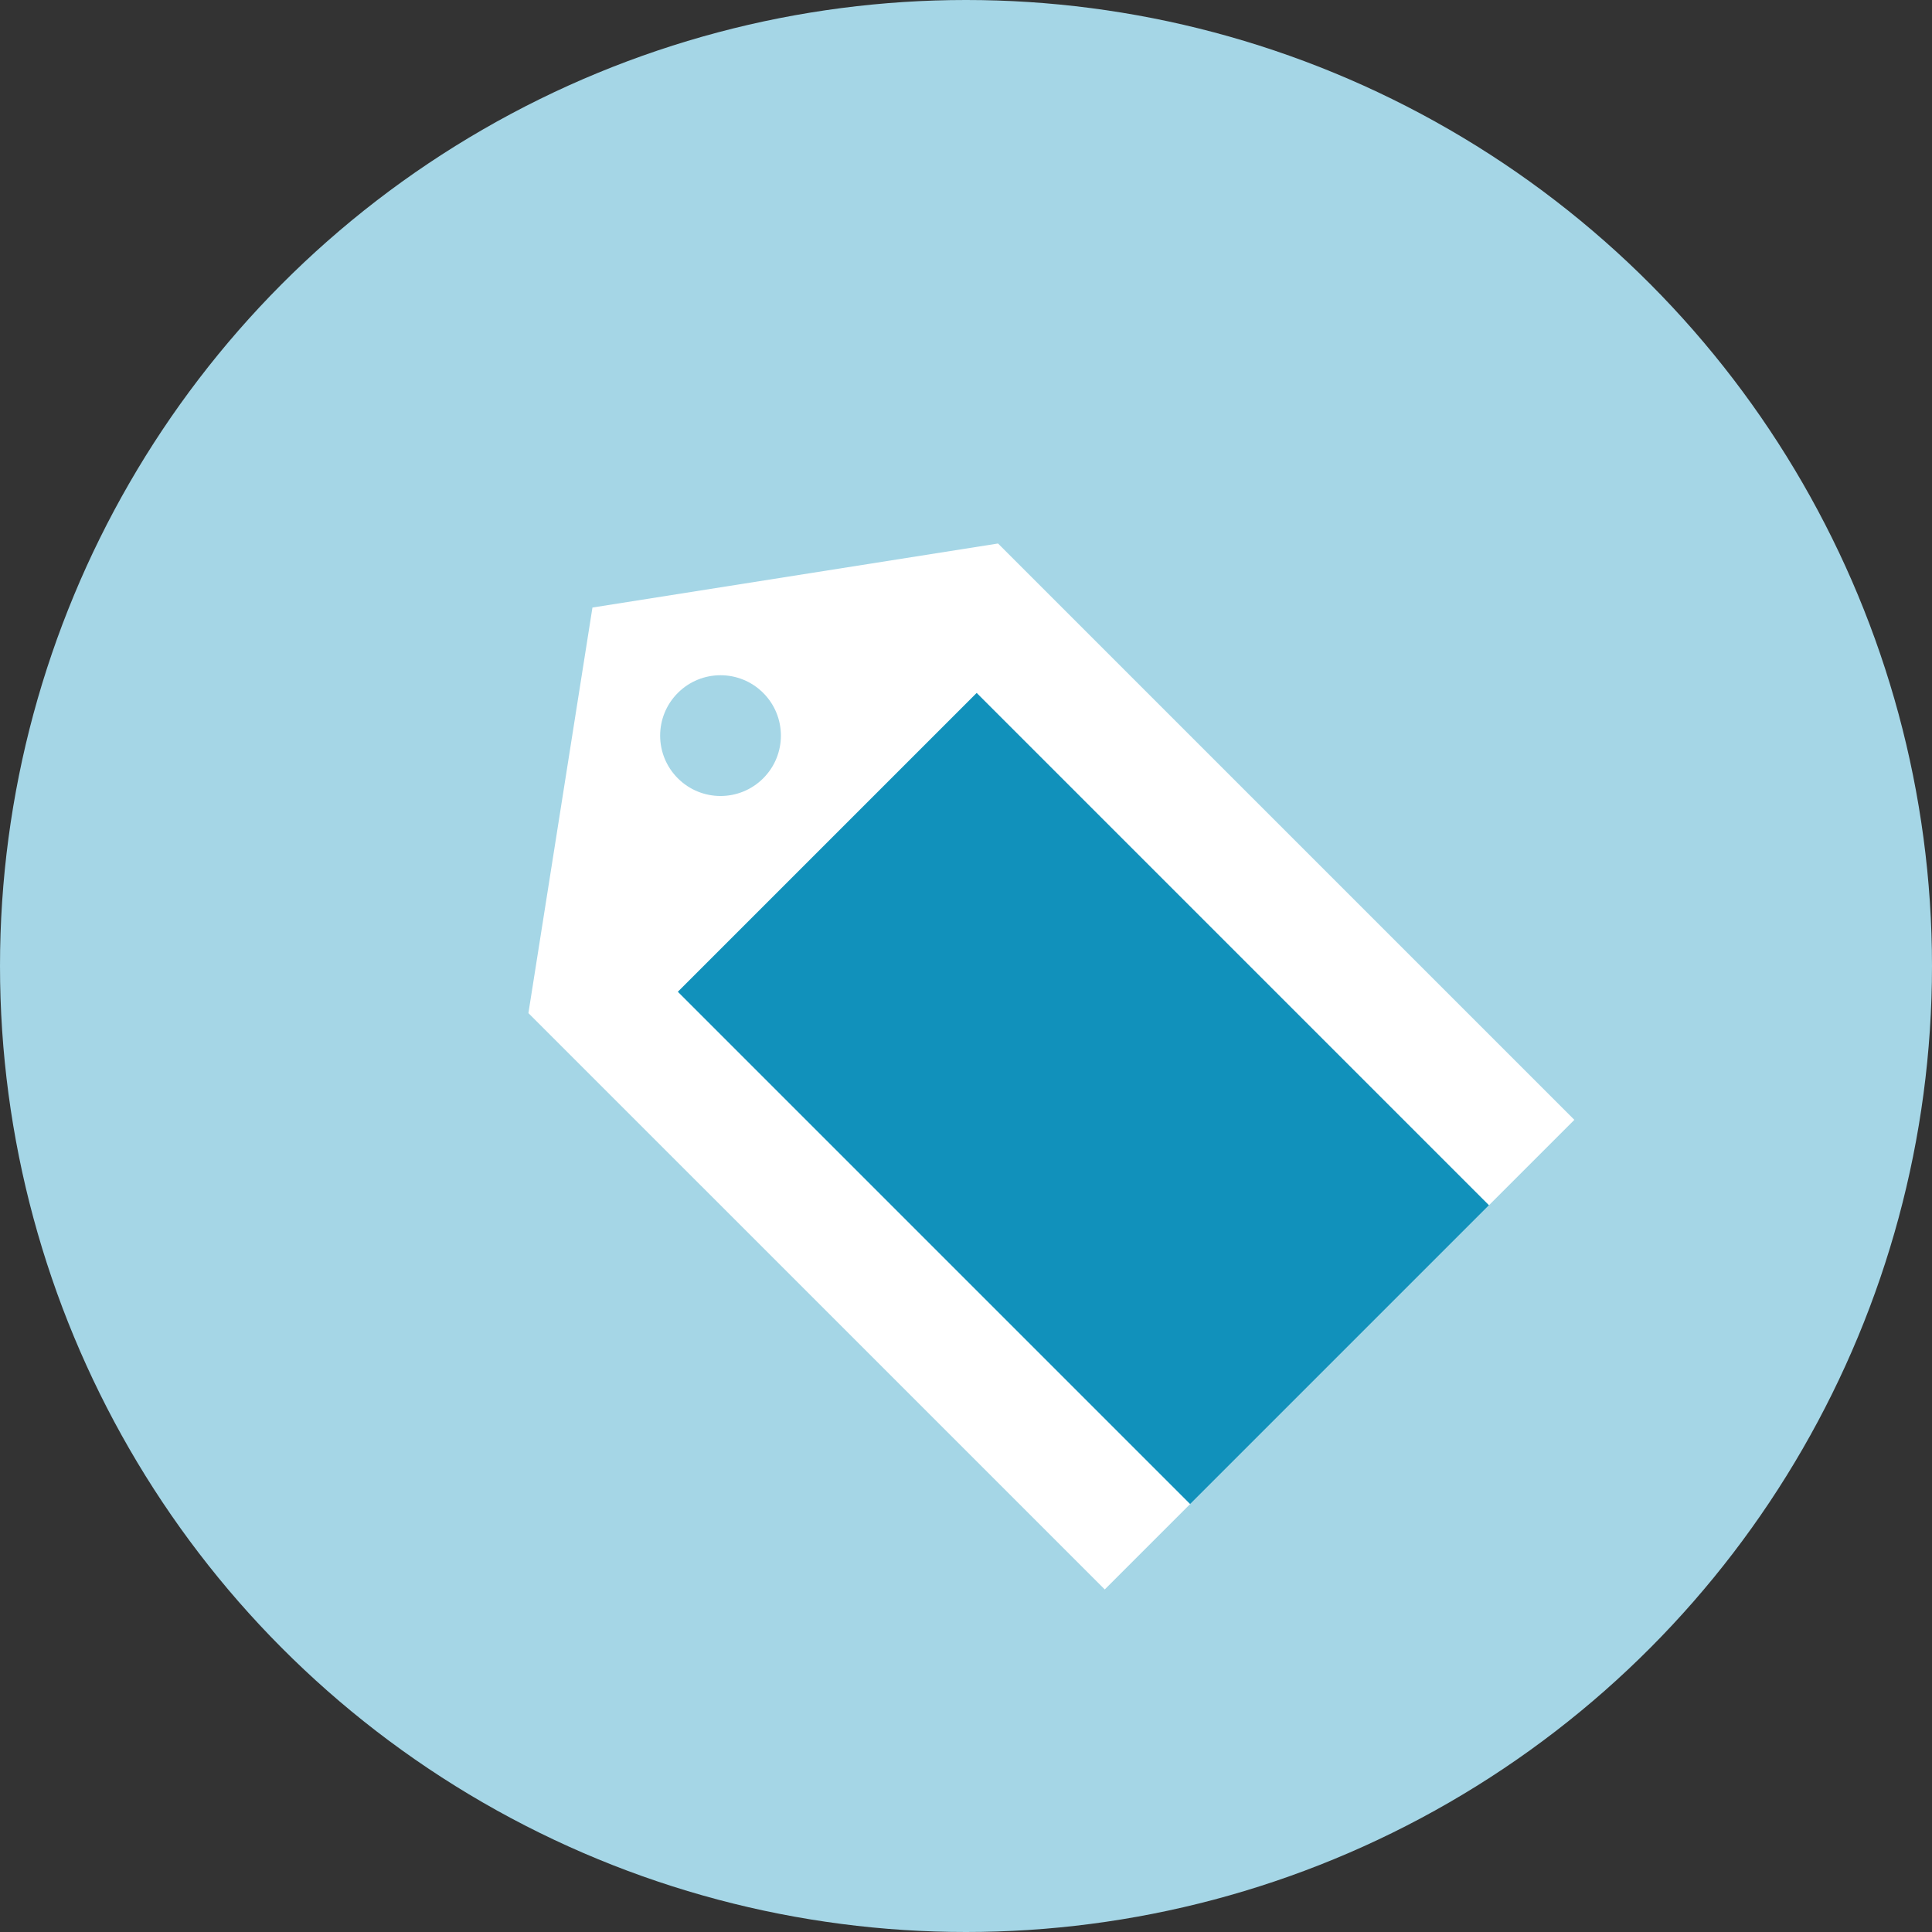 <?xml version="1.0" encoding="UTF-8" standalone="no"?>
<svg width="64px" height="64px" viewBox="0 0 64 64" version="1.1" xmlns="http://www.w3.org/2000/svg" xmlns:xlink="http://www.w3.org/1999/xlink" xmlns:sketch="http://www.bohemiancoding.com/sketch/ns">
    <rect x="0" y="0" width="64" height="64" fill="#333333" stroke="none"/>
    <!-- Generator: Sketch 3.4 (15575) - http://www.bohemiancoding.com/sketch -->
    <title>c-tag-blue</title>
    <desc>Created with Sketch.</desc>
    <defs></defs>
    <g id="Page-1" stroke="none" stroke-width="1" fill="none" fill-rule="evenodd" sketch:type="MSPage">
        <g id="c-tag-blue" sketch:type="MSArtboardGroup">
            <circle id="Oval-1" fill="#A5D6E6" sketch:type="MSShapeGroup" cx="32" cy="32" r="32"></circle>
            <g id="Rectangle-191-+-Rectangle-192" sketch:type="MSLayerGroup" transform="translate(32, 32.5) rotate(-45) translate(-32, -32.5) translate(21, 15)">
                <path d="M6.92779167e-14,8 L11,-6.03961325e-14 L22,8 L22,35 L6.92779167e-14,35 L6.92779167e-14,8 Z M11,8 C12.105,8 13,7.105 13,6 C13,4.895 12.105,4 11,4 C9.895,4 9,4.895 9,6 C9,7.105 9.895,8 11,8 Z" id="Rectangle-191" fill="#FFFFFF" sketch:type="MSShapeGroup"></path>
                <rect id="Rectangle-192" fill="#1191BB" sketch:type="MSShapeGroup" x="4" y="11" width="14" height="24"></rect>
            </g>
        </g>
    </g>
</svg>
